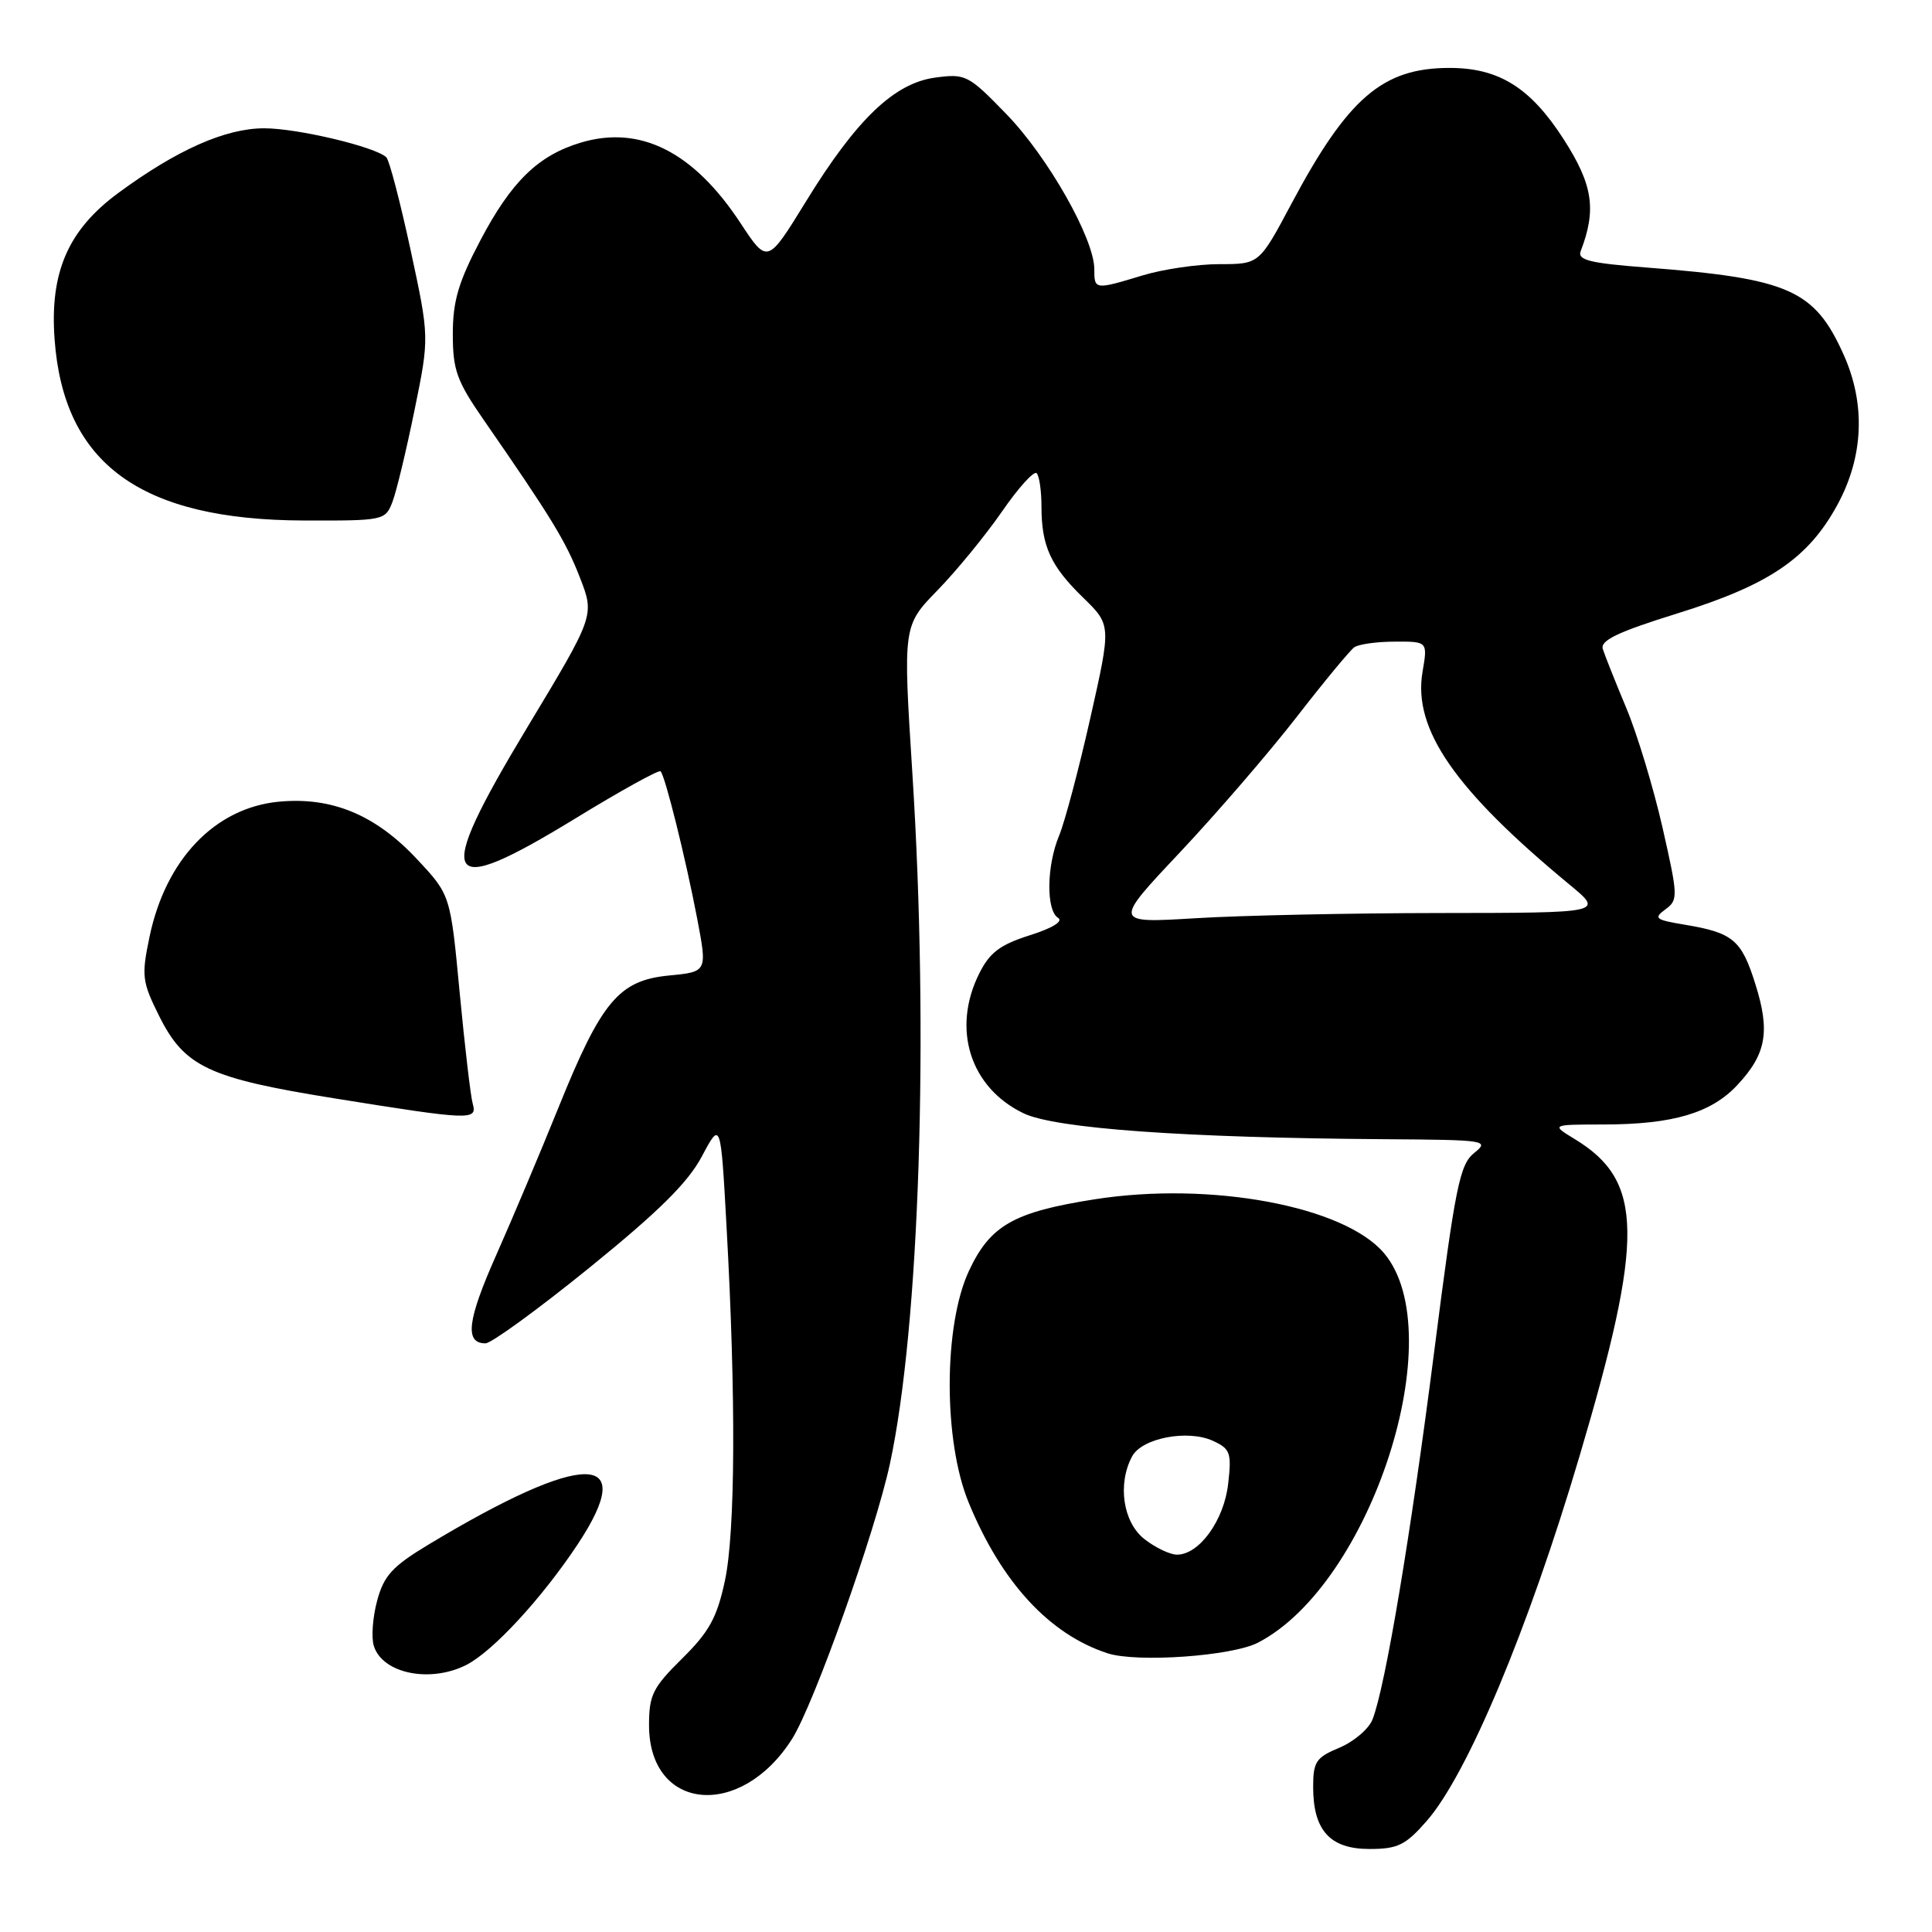 <?xml version="1.0" encoding="UTF-8" standalone="no"?>
<!DOCTYPE svg PUBLIC "-//W3C//DTD SVG 1.1//EN" "http://www.w3.org/Graphics/SVG/1.1/DTD/svg11.dtd" >
<svg xmlns="http://www.w3.org/2000/svg" xmlns:xlink="http://www.w3.org/1999/xlink" version="1.1" viewBox="0 0 256 256">
 <g >
 <path fill="currentColor"
d=" M 189.01 241.33 C 194.41 235.19 202.48 215.95 209.28 193.00 C 217.90 163.94 217.79 156.50 208.70 150.96 C 205.50 149.01 205.50 149.01 212.50 149.00 C 221.66 148.99 226.74 147.49 230.20 143.78 C 234.05 139.67 234.58 136.68 232.59 130.38 C 230.75 124.52 229.63 123.59 223.19 122.52 C 219.34 121.88 219.07 121.67 220.67 120.50 C 222.38 119.25 222.36 118.78 220.29 109.65 C 219.10 104.41 216.94 97.27 215.49 93.81 C 214.04 90.34 212.64 86.83 212.38 86.00 C 212.02 84.86 214.36 83.74 222.20 81.30 C 234.42 77.51 239.59 74.00 243.46 66.90 C 246.94 60.51 247.23 53.53 244.28 46.97 C 240.43 38.40 237.05 36.90 218.19 35.45 C 210.65 34.87 208.99 34.46 209.45 33.28 C 211.57 27.75 211.07 24.48 207.18 18.43 C 202.79 11.61 198.62 9.00 192.07 9.00 C 183.21 9.00 178.61 12.95 171.13 26.98 C 166.86 35.00 166.86 35.00 161.59 35.00 C 158.69 35.00 154.11 35.67 151.41 36.49 C 145.05 38.42 145.00 38.41 145.00 35.66 C 145.00 31.64 138.87 20.82 133.38 15.15 C 128.32 9.93 127.96 9.74 123.93 10.28 C 118.49 11.01 113.47 15.82 106.76 26.75 C 101.69 34.99 101.69 34.99 98.10 29.53 C 91.88 20.09 84.81 16.54 76.95 18.90 C 71.31 20.59 67.74 24.07 63.64 31.87 C 60.74 37.38 60.00 39.91 60.00 44.26 C 60.00 49.03 60.52 50.48 64.08 55.62 C 73.08 68.62 74.97 71.71 76.84 76.53 C 78.80 81.56 78.80 81.56 69.85 96.41 C 57.36 117.15 58.48 119.30 76.17 108.49 C 82.19 104.80 87.31 101.97 87.53 102.20 C 88.14 102.81 90.87 113.81 92.39 121.77 C 93.72 128.77 93.72 128.77 88.65 129.26 C 82.01 129.90 79.69 132.66 74.00 146.76 C 71.61 152.67 67.90 161.47 65.75 166.31 C 61.91 174.95 61.54 178.00 64.33 178.00 C 65.10 178.00 71.30 173.49 78.11 167.97 C 87.25 160.56 91.16 156.70 93.00 153.23 C 95.50 148.53 95.50 148.53 96.27 162.52 C 97.53 185.19 97.44 203.00 96.05 209.48 C 95.00 214.36 93.96 216.24 90.38 219.77 C 86.50 223.60 86.00 224.60 86.00 228.59 C 86.00 240.00 98.13 241.17 104.95 230.42 C 107.84 225.86 115.95 203.07 117.91 194.00 C 121.85 175.73 123.11 137.17 120.89 102.42 C 119.65 82.92 119.65 82.92 124.23 78.21 C 126.75 75.62 130.59 70.93 132.77 67.78 C 134.94 64.63 137.01 62.35 137.36 62.70 C 137.71 63.05 138.00 65.03 138.00 67.10 C 138.00 72.36 139.21 75.00 143.52 79.19 C 147.25 82.82 147.25 82.82 144.47 95.16 C 142.94 101.95 141.08 108.95 140.34 110.72 C 138.67 114.72 138.60 120.63 140.20 121.62 C 140.93 122.07 139.46 122.98 136.45 123.93 C 132.51 125.18 131.14 126.21 129.75 129.00 C 126.08 136.35 128.55 144.12 135.63 147.52 C 139.85 149.54 156.96 150.77 183.50 150.95 C 196.94 151.04 197.41 151.11 195.34 152.77 C 193.42 154.31 192.84 157.18 190.05 179.00 C 186.93 203.39 183.58 223.42 181.88 227.80 C 181.40 229.07 179.42 230.76 177.50 231.57 C 174.38 232.87 174.00 233.43 174.00 236.79 C 174.00 242.54 176.24 245.00 181.45 245.00 C 185.20 245.00 186.23 244.50 189.01 241.33 Z  M 61.85 220.58 C 65.36 218.76 71.78 211.80 76.50 204.70 C 84.78 192.23 77.46 192.22 56.77 204.67 C 51.98 207.56 50.87 208.77 49.97 212.11 C 49.38 214.30 49.18 217.01 49.54 218.11 C 50.70 221.78 57.06 223.05 61.85 220.58 Z  M 166.69 217.66 C 181.66 209.92 192.40 176.76 183.40 166.06 C 178.14 159.82 160.43 156.51 145.07 158.91 C 134.30 160.60 131.21 162.36 128.38 168.42 C 125.01 175.67 124.99 190.94 128.35 199.09 C 132.70 209.68 139.05 216.56 146.76 219.07 C 150.66 220.33 163.23 219.45 166.69 217.66 Z  M 62.64 146.25 C 62.36 145.29 61.59 138.67 60.91 131.54 C 59.69 118.58 59.69 118.58 55.25 113.84 C 49.76 107.96 43.96 105.56 36.94 106.23 C 28.49 107.04 21.96 113.87 19.82 124.10 C 18.73 129.31 18.82 130.06 21.07 134.59 C 24.44 141.36 27.61 142.86 44.32 145.54 C 62.39 148.44 63.27 148.48 62.64 146.25 Z  M 52.01 66.48 C 52.54 65.09 53.85 59.62 54.93 54.33 C 56.90 44.70 56.90 44.70 54.40 33.10 C 53.02 26.72 51.58 21.20 51.19 20.84 C 49.72 19.45 39.42 17.00 35.01 17.00 C 29.87 17.00 23.45 19.85 15.66 25.58 C 9.03 30.47 6.59 36.06 7.23 44.92 C 8.42 61.47 18.63 68.90 40.27 68.97 C 50.89 69.00 51.06 68.96 52.01 66.48 Z  M 156.36 112.93 C 161.23 107.75 168.18 99.69 171.81 95.01 C 175.44 90.33 178.88 86.17 179.45 85.77 C 180.03 85.36 182.45 85.02 184.84 85.02 C 189.18 85.00 189.18 85.00 188.49 89.04 C 187.21 96.63 192.75 104.64 208.00 117.24 C 212.50 120.96 212.50 120.96 190.91 120.98 C 179.03 120.99 164.40 121.30 158.41 121.67 C 147.50 122.33 147.50 122.33 156.36 112.93 Z  M 151.63 203.93 C 148.80 201.70 148.05 196.64 150.01 192.98 C 151.31 190.55 157.36 189.39 160.70 190.91 C 163.02 191.97 163.21 192.49 162.74 196.60 C 162.20 201.44 158.91 206.00 155.96 206.00 C 155.03 206.00 153.08 205.07 151.63 203.93 Z "/>
</g>
</svg>